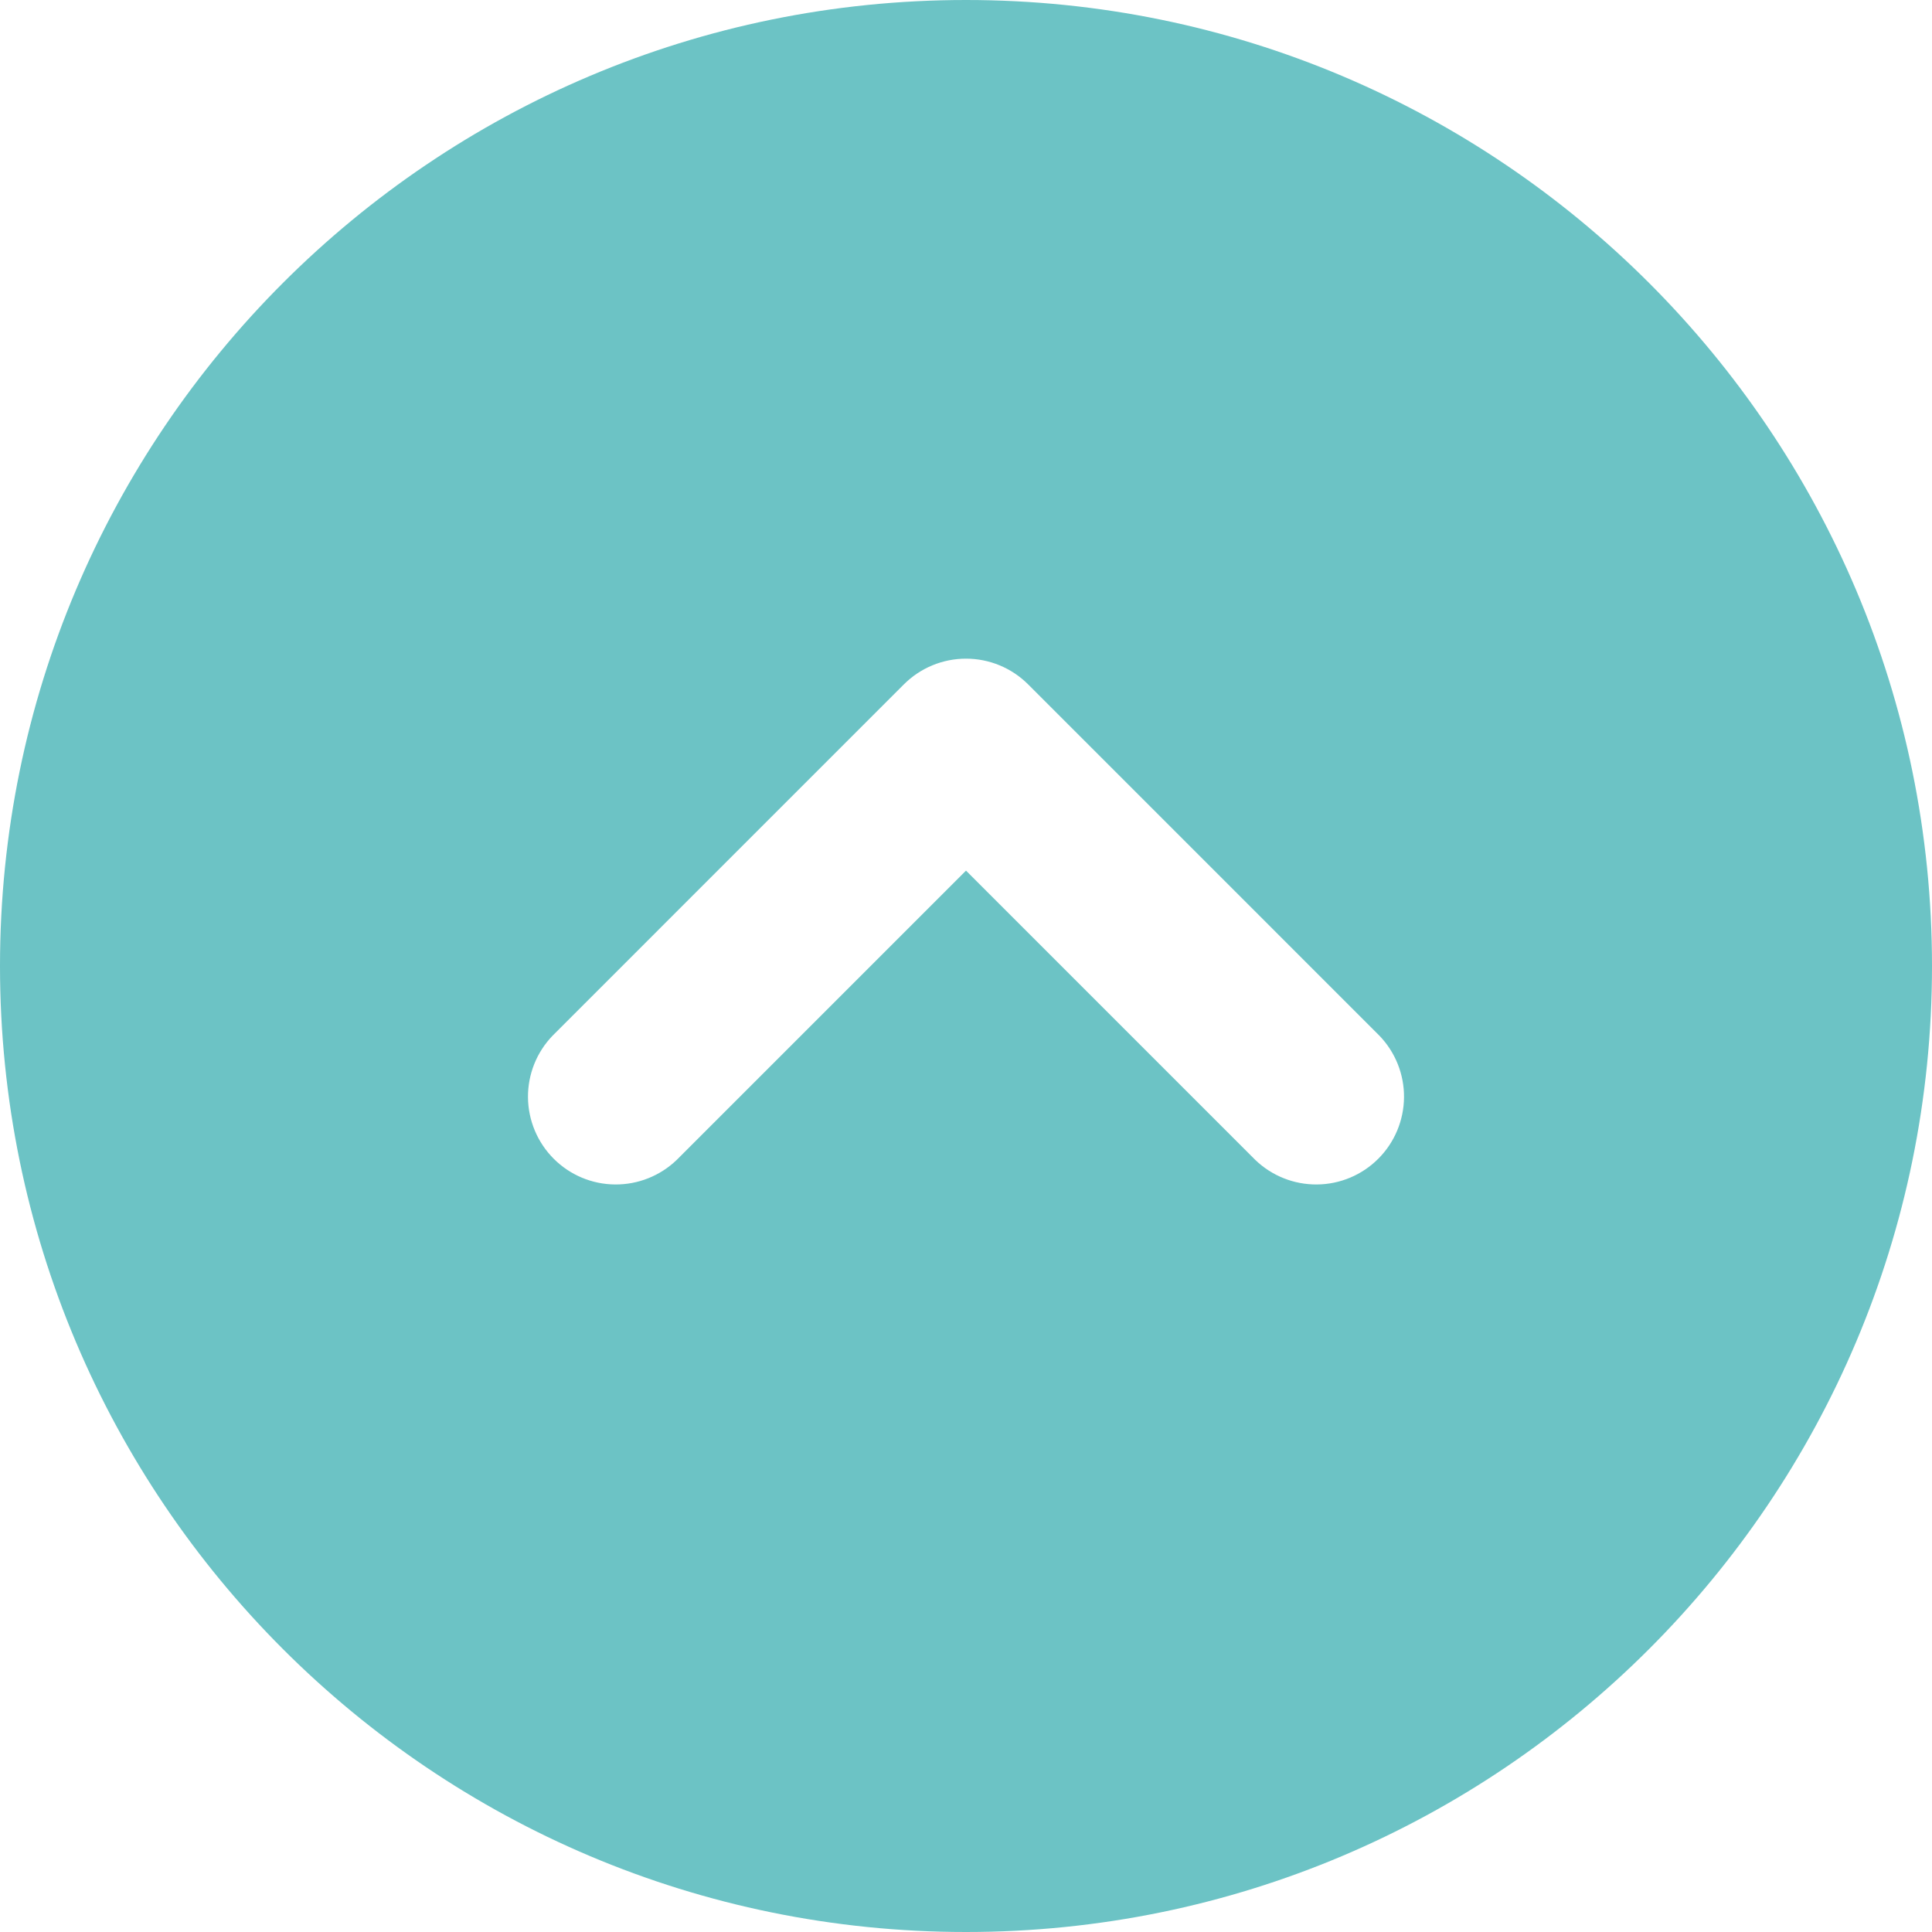 <svg width="50" height="50" viewBox="0 0 50 50" fill="none" xmlns="http://www.w3.org/2000/svg">
<path fill-rule="evenodd" clip-rule="evenodd" d="M25 0C11.193 0 0 11.193 0 25C0 38.807 11.193 50 25 50C38.807 50 50 38.807 50 25C50 11.193 38.807 0 25 0ZM17.516 30.016C17.087 30.43 16.513 30.659 15.917 30.654C15.321 30.649 14.751 30.41 14.33 29.988C13.909 29.567 13.67 28.997 13.664 28.401C13.659 27.805 13.888 27.231 14.302 26.802L23.393 17.711C23.819 17.285 24.397 17.046 25 17.046C25.603 17.046 26.181 17.285 26.607 17.711L35.698 26.802C36.112 27.231 36.341 27.805 36.336 28.401C36.33 28.997 36.091 29.567 35.67 29.988C35.249 30.41 34.679 30.649 34.083 30.654C33.487 30.659 32.913 30.43 32.484 30.016L25 22.532L17.516 30.016Z" fill="#6CC3C5"/>
</svg>
